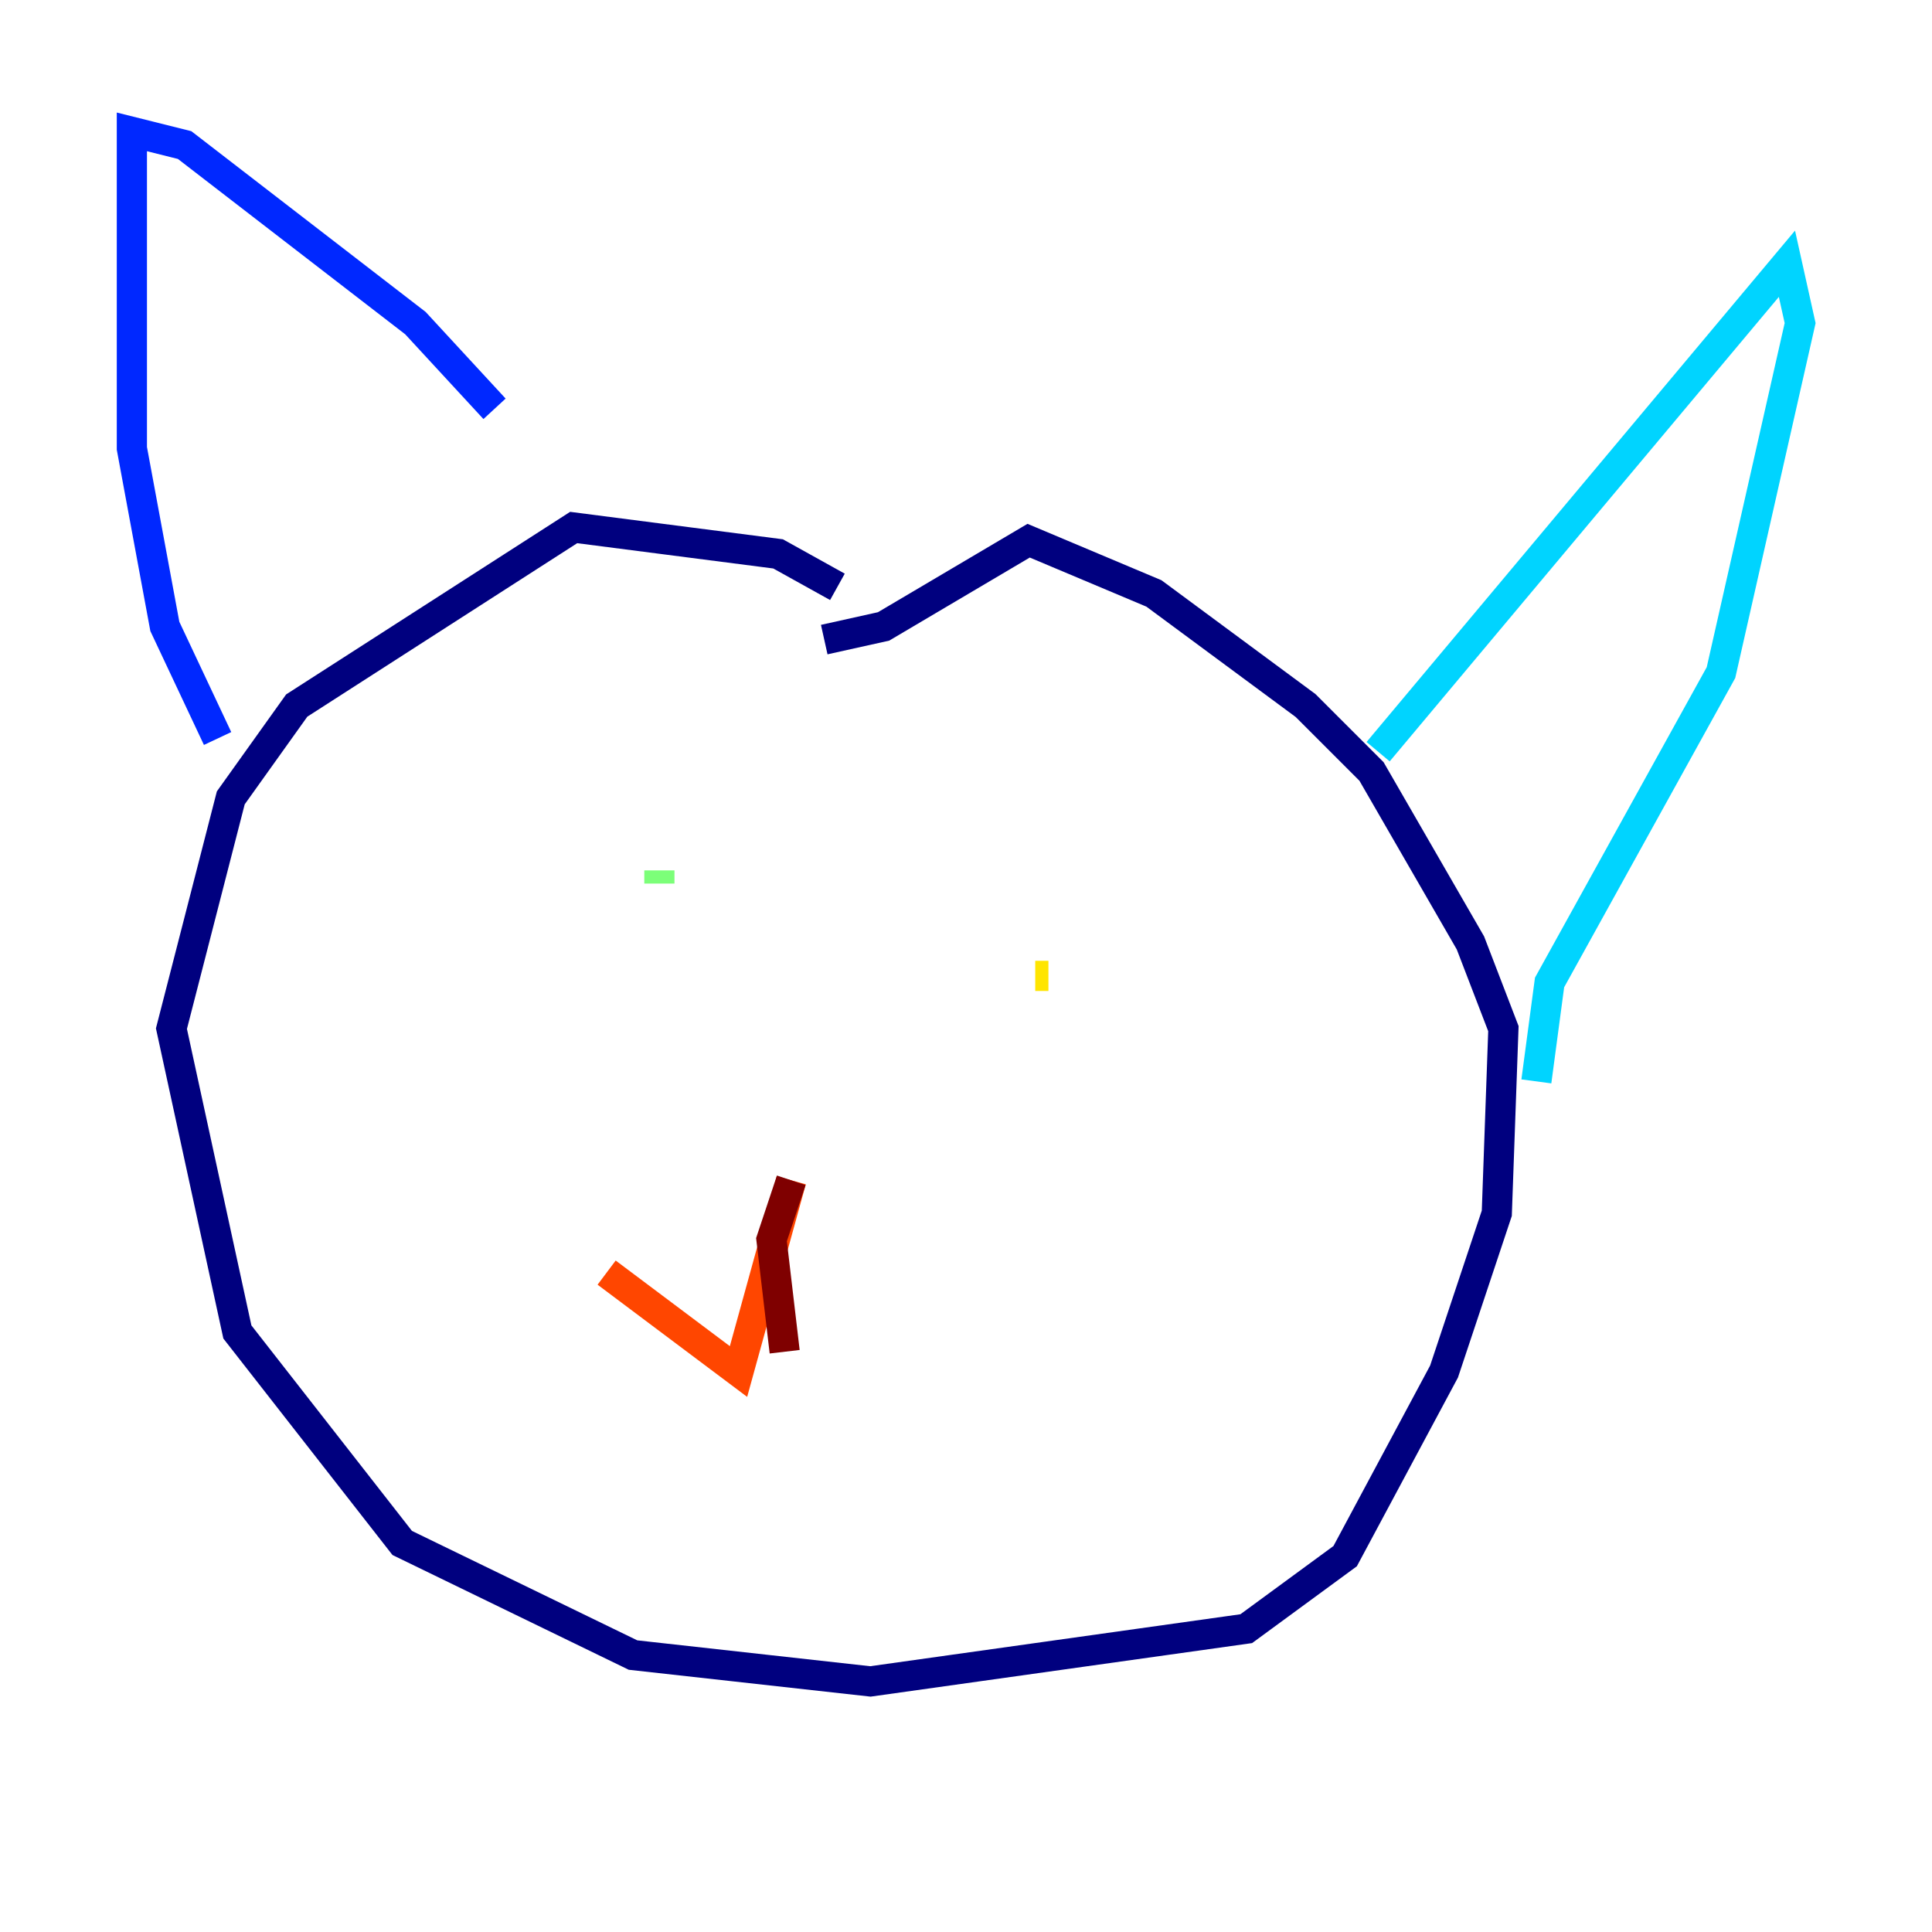 <?xml version="1.0" encoding="utf-8" ?>
<svg baseProfile="tiny" height="128" version="1.2" viewBox="0,0,128,128" width="128" xmlns="http://www.w3.org/2000/svg" xmlns:ev="http://www.w3.org/2001/xml-events" xmlns:xlink="http://www.w3.org/1999/xlink"><defs /><polyline fill="none" points="55.481,38.88 51.55,36.696 38.007,34.949 19.659,46.744 15.29,52.86 11.358,68.15 15.727,88.246 26.648,102.225 41.939,109.652 57.666,111.399 82.567,107.904 89.12,103.099 95.672,90.867 99.167,80.382 99.604,68.15 97.42,62.471 90.867,51.113 86.498,46.744 76.451,39.317 68.15,35.822 58.539,41.502 54.608,42.375" stroke="#00007f" stroke-width="2" /><polyline fill="none" points="14.416,48.928 10.921,41.502 8.737,29.706 8.737,8.737 12.232,9.611 27.522,21.406 32.764,27.085" stroke="#0028ff" stroke-width="2" /><polyline fill="none" points="91.304,49.802 118.389,17.474 119.263,21.406 114.02,44.56 102.662,65.092 101.788,71.645" stroke="#00d4ff" stroke-width="2" /><polyline fill="none" points="43.686,57.666 43.686,58.539" stroke="#7cff79" stroke-width="2" /><polyline fill="none" points="69.461,64.655 68.587,64.655" stroke="#ffe500" stroke-width="2" /><polyline fill="none" points="52.423,78.198 48.928,90.867 40.191,84.314" stroke="#ff4600" stroke-width="2" /><polyline fill="none" points="52.423,78.198 51.113,82.13 51.986,89.556" stroke="#7f0000" stroke-width="2" /></svg>